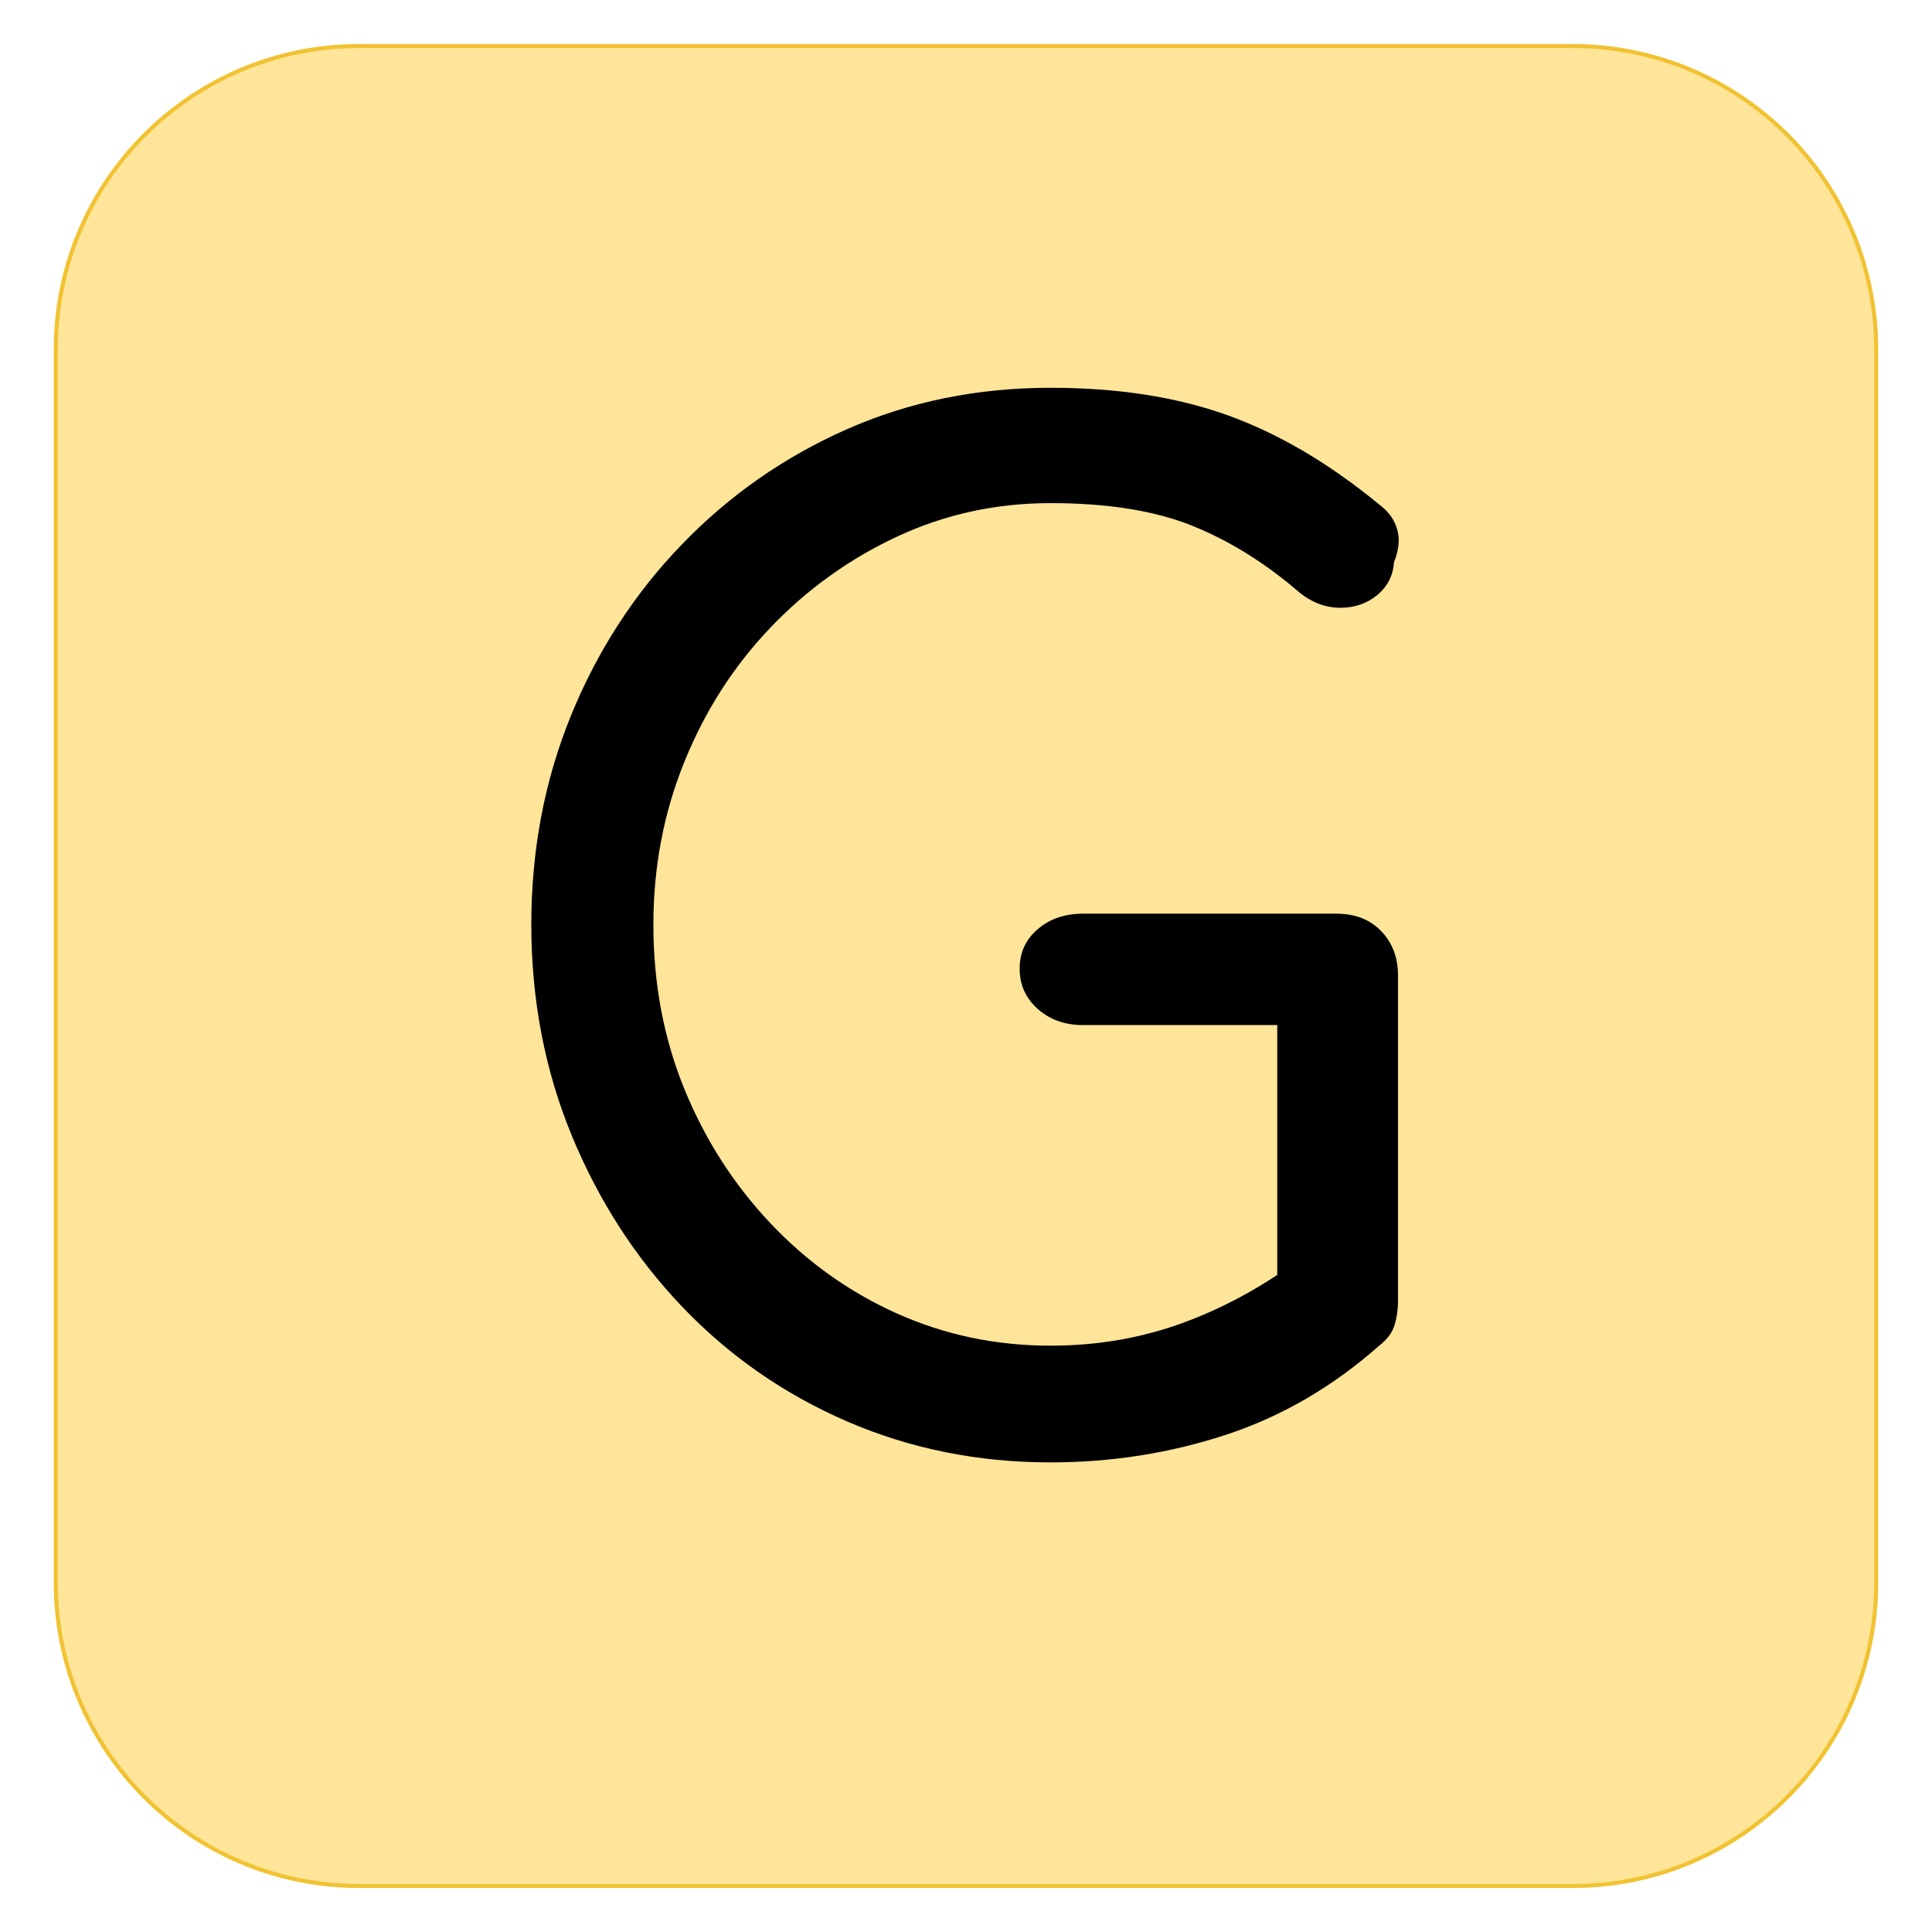 <svg version="1.1" viewBox="0.0 0.0 480.0 480.0" fill="none" stroke="none" stroke-linecap="square" stroke-miterlimit="10" xmlns:xlink="http://www.w3.org/1999/xlink" xmlns="http://www.w3.org/2000/svg"><clipPath id="g2c15ec35c90_0_133.0"><path d="m0 0l480.0 0l0 480.0l-480.0 0l0 -480.0z" clip-rule="nonzero"/></clipPath><g clip-path="url(#g2c15ec35c90_0_133.0)"><path fill="#000000" fill-opacity="0.0" d="m0 0l480.0 0l0 480.0l-480.0 0z" fill-rule="evenodd"/><path fill="#ffe599" d="m13.858 86.814l0 0c0 -41.632 33.749 -75.381 75.381 -75.381l301.522 0l0 0c19.992 0 39.165 7.942 53.302 22.078c14.137 14.137 22.078 33.31 22.078 53.302l0 306.373c0 41.632 -33.749 75.381 -75.381 75.381l-301.522 0c-41.632 0 -75.381 -33.749 -75.381 -75.381z" fill-rule="evenodd"/><path stroke="#f1c232" stroke-width="1.0" stroke-linejoin="round" stroke-linecap="butt" d="m13.858 86.814l0 0c0 -41.632 33.749 -75.381 75.381 -75.381l301.522 0l0 0c19.992 0 39.165 7.942 53.302 22.078c14.137 14.137 22.078 33.31 22.078 53.302l0 306.373c0 41.632 -33.749 75.381 -75.381 75.381l-301.522 0c-41.632 0 -75.381 -33.749 -75.381 -75.381z" fill-rule="evenodd"/><path fill="#000000" d="m261.002 363.328q-27 0 -50.5 -10.156q-23.5 -10.172 -41.0 -28.5q-17.5 -18.344 -27.5 -42.672q-10.0 -24.328 -10.0 -52.328q0 -27.672 9.828 -51.828q9.844 -24.172 27.5 -42.5q17.672 -18.344 41.0 -28.672q23.344 -10.328 50.672 -10.328q25.0 0 44.0 6.828q19.0 6.828 37.656 22.172q2.672 2.0 3.828 4.5q1.172 2.5 1.0 5.0q-0.156 2.5 -1.156 4.828q-0.328 5.0 -4.172 8.172q-3.828 3.156 -9.172 3.156q-5.328 0 -9.984 -3.656q-12.672 -11.0 -26.672 -16.672q-14.0 -5.672 -35.328 -5.672q-20.328 0 -38.172 8.344q-17.828 8.328 -31.5 22.672q-13.656 14.328 -21.328 33.328q-7.672 18.984 -7.672 40.328q0 22.0 7.672 40.828q7.672 18.828 21.328 33.328q13.672 14.5 31.5 22.5q17.844 8.0 38.172 8.0q17.656 0 33.328 -5.828q15.672 -5.828 29.672 -16.5q5.328 -4.0 10.656 -3.5q5.344 0.5 9.0 4.344q3.672 3.828 3.672 10.484q0 3.0 -0.844 5.844q-0.828 2.828 -3.828 5.156q-17.328 15.344 -38.172 22.172q-20.828 6.828 -43.484 6.828zm86.328 -40.0l-30.0 -6.328l0 -62.328l-48.328 0q-6.672 0 -11.172 -4.0q-4.5 -4.0 -4.5 -10.0q0 -6.0 4.5 -9.828q4.5 -3.844 11.172 -3.844l63.0 0q7.0 0 11.156 4.344q4.172 4.328 4.172 10.984l0 81.0z" fill-rule="nonzero"/></g></svg>